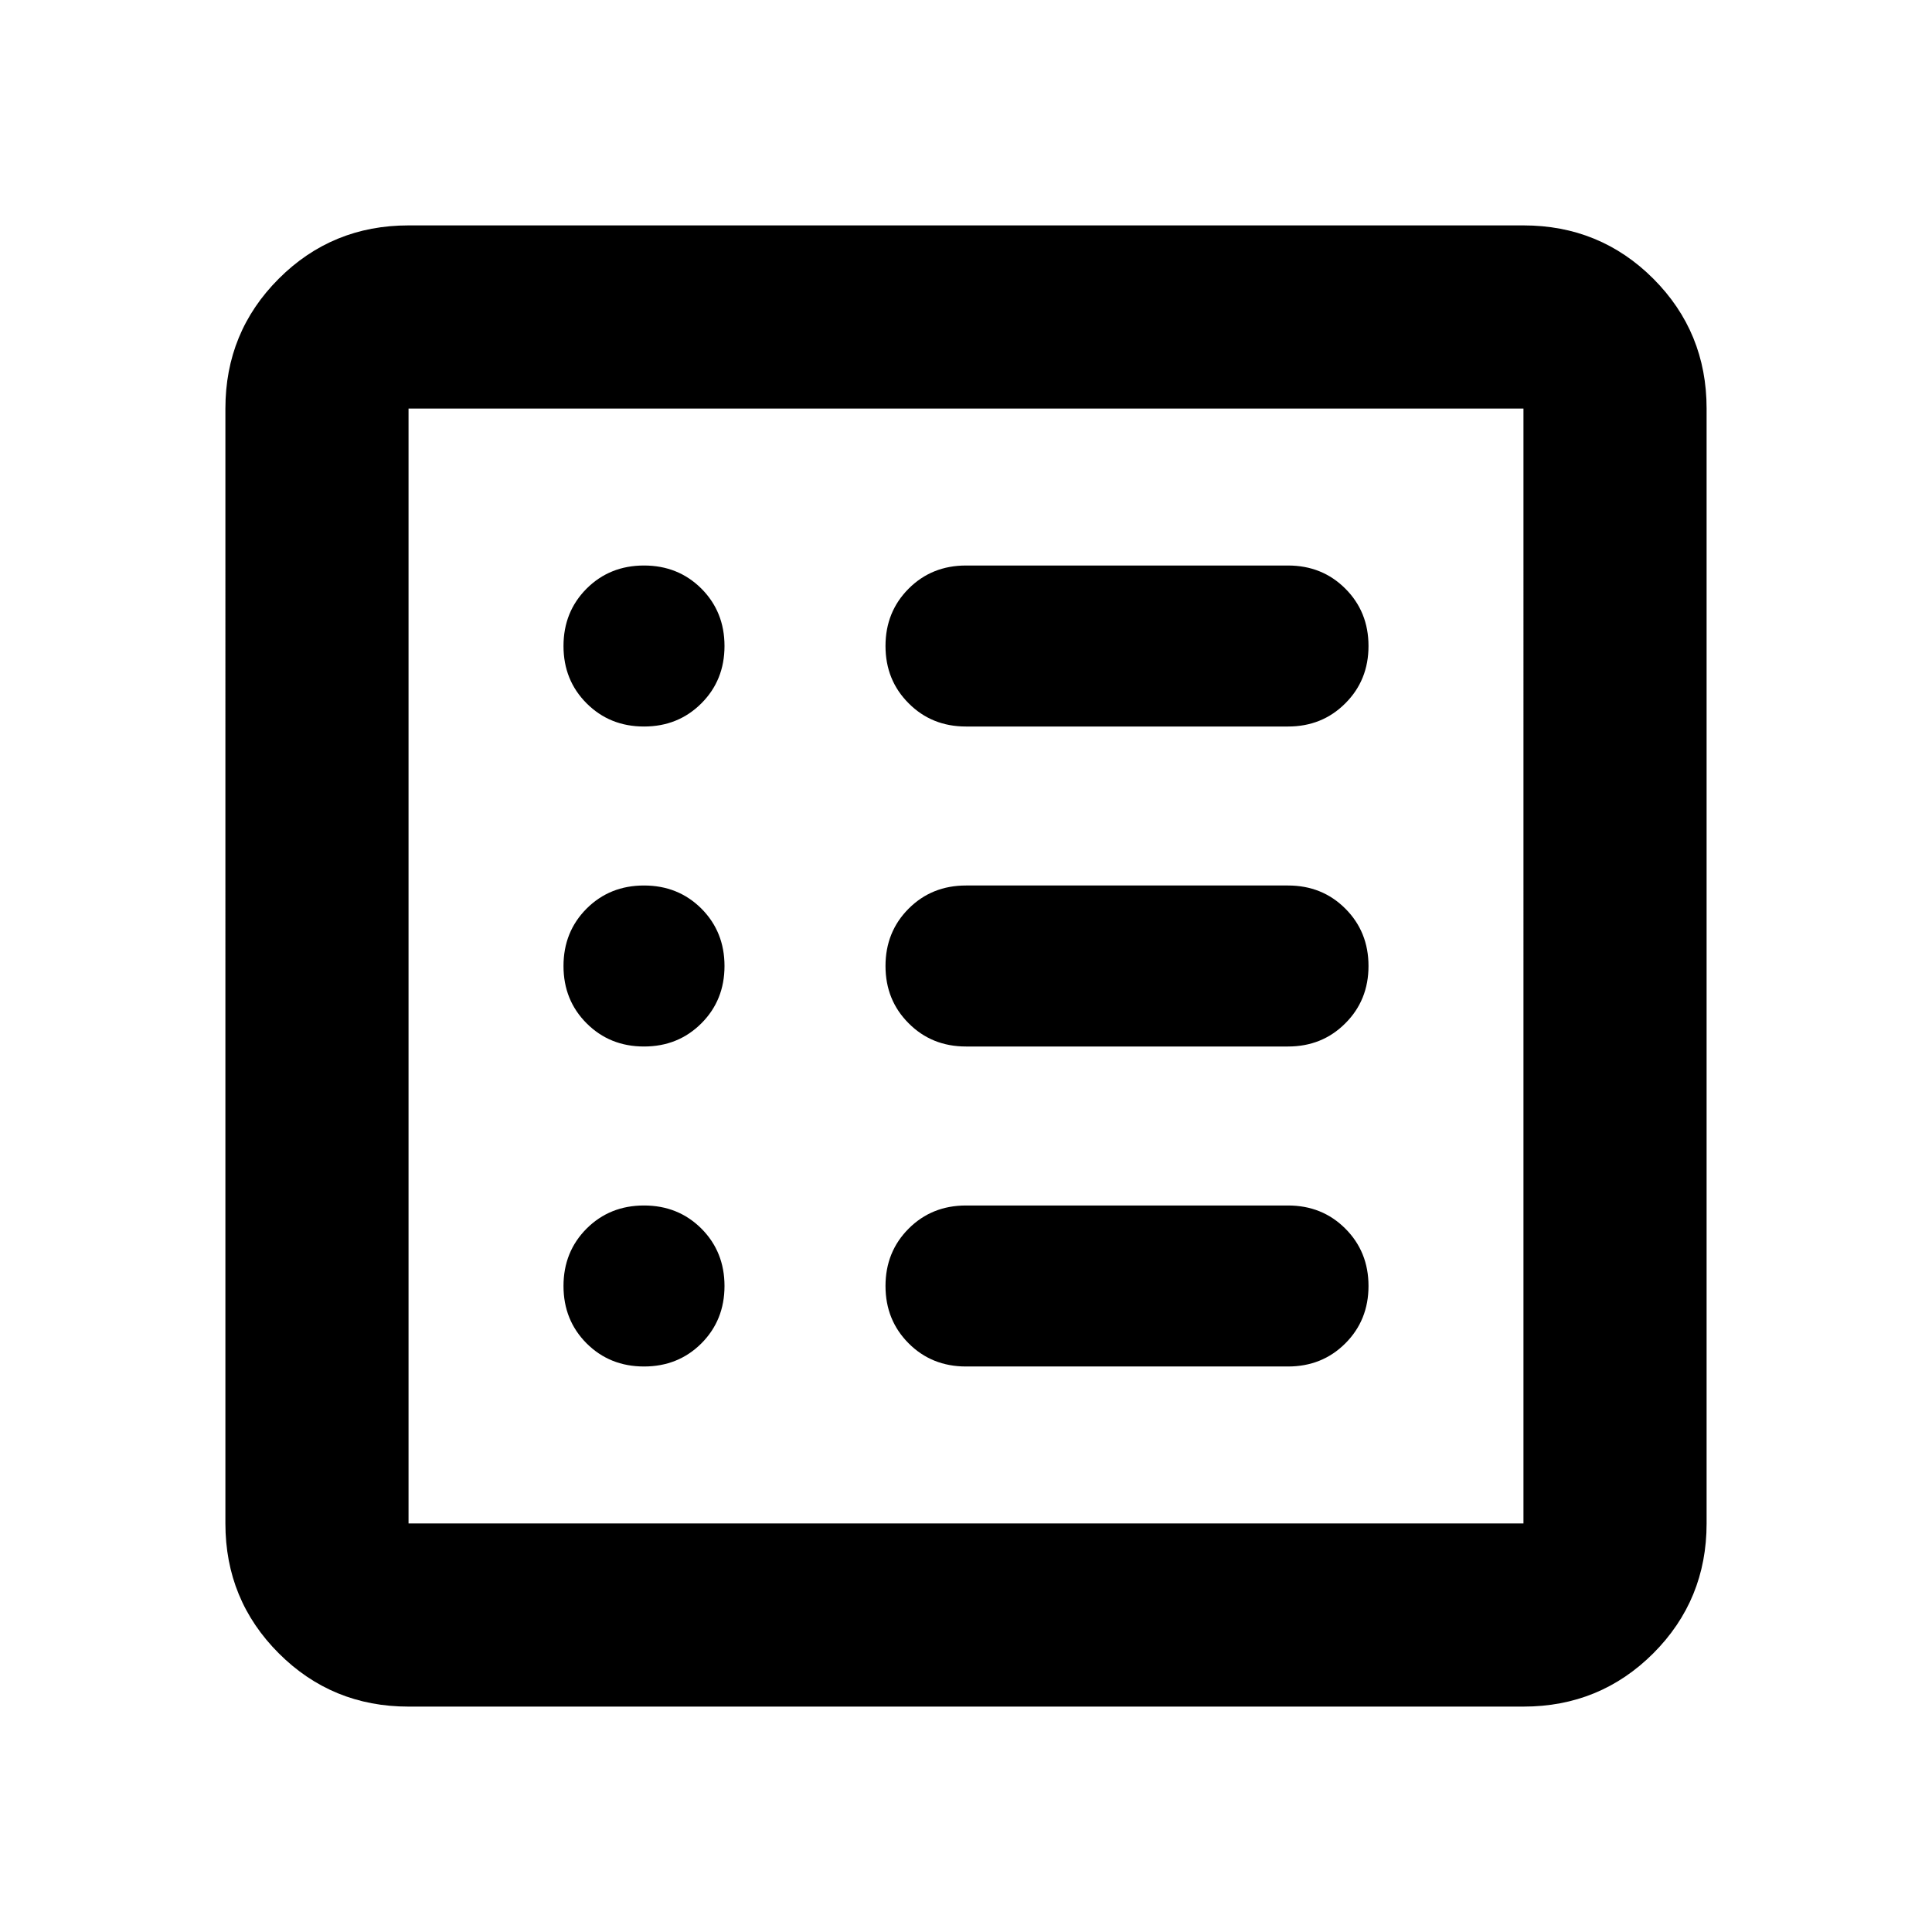 <svg xmlns="http://www.w3.org/2000/svg" height="24" width="24"><path d="M5.075 21.2q-.95 0-1.612-.662-.663-.663-.663-1.613V5.075q0-.95.663-1.613.662-.662 1.612-.662h13.85q.95 0 1.613.662.662.663.662 1.613v13.85q0 .95-.662 1.613-.663.662-1.613.662Zm0-2.275h13.85V5.075H5.075v13.85ZM8 16.975q.425 0 .713-.287Q9 16.4 9 15.975t-.287-.713q-.288-.287-.713-.287t-.713.287Q7 15.55 7 15.975t.287.713q.288.287.713.287ZM8 13q.425 0 .713-.288Q9 12.425 9 12t-.287-.713Q8.425 11 8 11t-.713.287Q7 11.575 7 12t.287.712Q7.575 13 8 13Zm0-3.975q.425 0 .713-.288Q9 8.45 9 8.025t-.287-.713Q8.425 7.025 8 7.025t-.713.287Q7 7.6 7 8.025t.287.712q.288.288.713.288Zm4 7.95h4q.425 0 .712-.287.288-.288.288-.713t-.288-.713q-.287-.287-.712-.287h-4q-.425 0-.712.287-.288.288-.288.713t.288.713q.287.287.712.287ZM12 13h4q.425 0 .712-.288Q17 12.425 17 12t-.288-.713Q16.425 11 16 11h-4q-.425 0-.712.287Q11 11.575 11 12t.288.712Q11.575 13 12 13Zm0-3.975h4q.425 0 .712-.288Q17 8.45 17 8.025t-.288-.713q-.287-.287-.712-.287h-4q-.425 0-.712.287Q11 7.6 11 8.025t.288.712q.287.288.712.288Zm-6.925 9.9V5.075v13.85Z"/></svg>